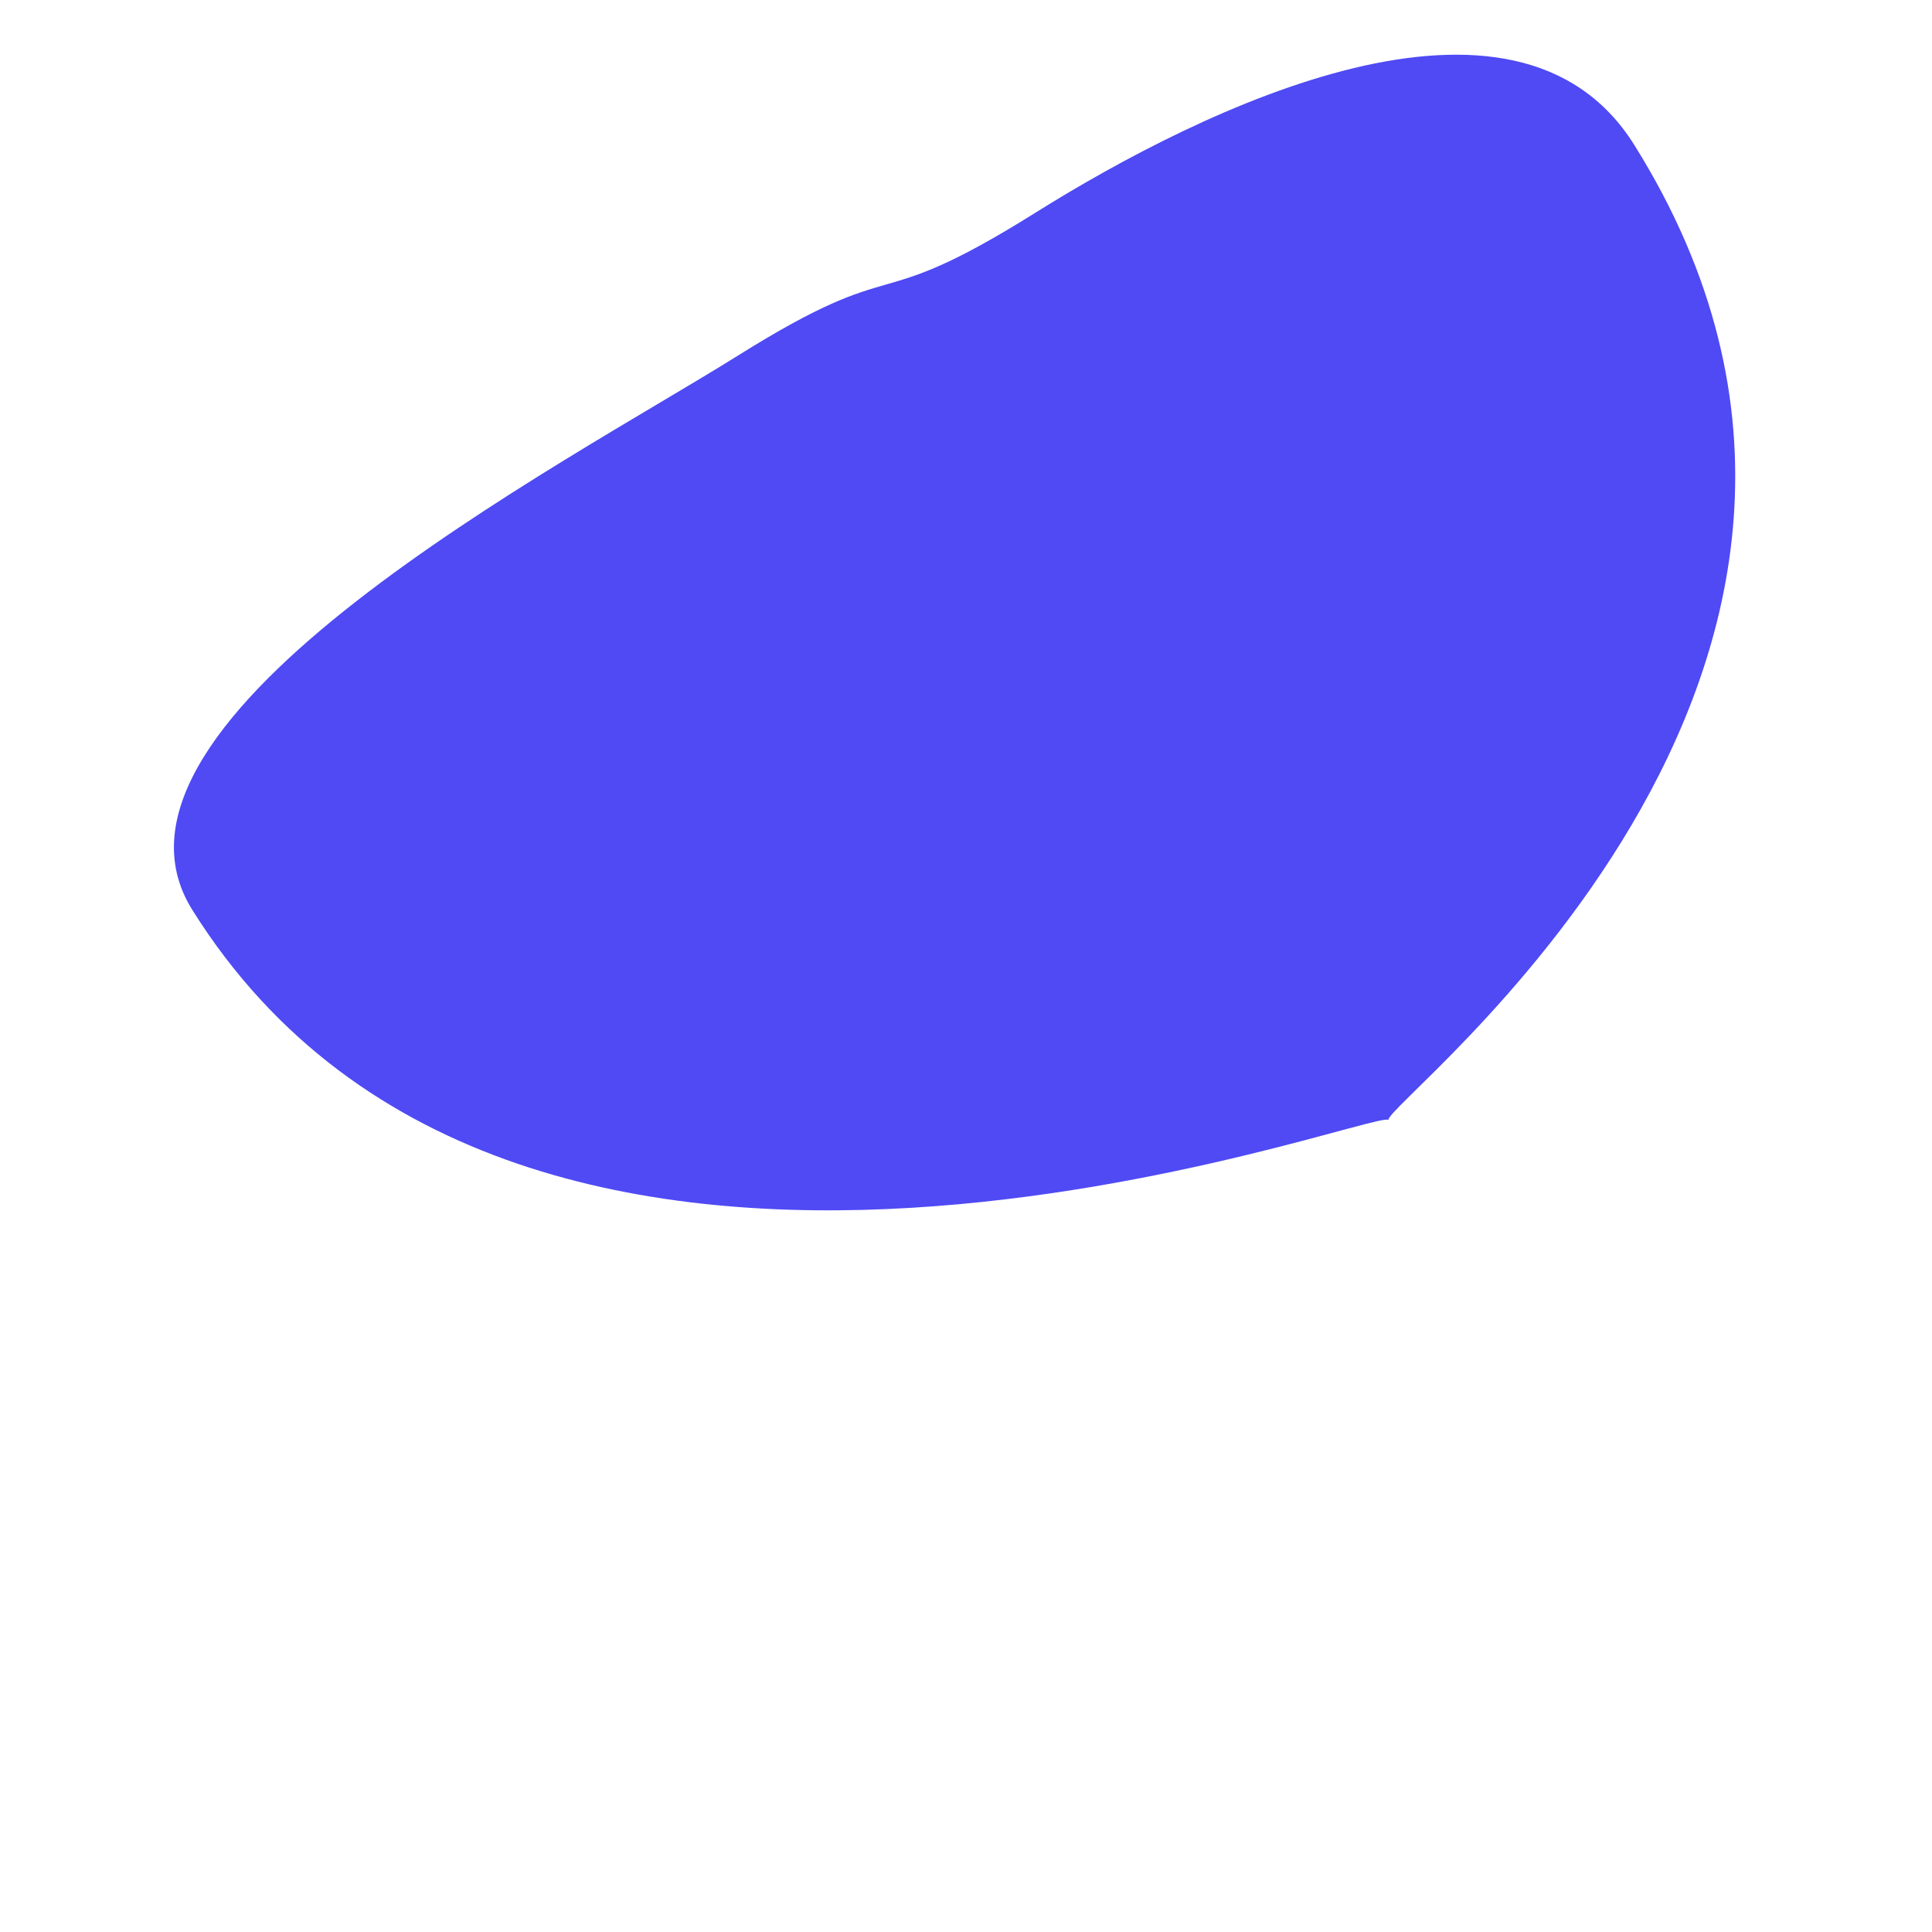 <?xml version="1.0" encoding="UTF-8" standalone="no" ?>
<!DOCTYPE svg PUBLIC "-//W3C//DTD SVG 1.1//EN" "http://www.w3.org/Graphics/SVG/1.1/DTD/svg11.dtd">
<svg xmlns="http://www.w3.org/2000/svg" xmlns:xlink="http://www.w3.org/1999/xlink" version="1.1" width="500" height="500" viewBox="0 0 500 500" xml:space="preserve">
<desc>Created with Fabric.js 4.6.0</desc>
<defs>
</defs>
<g transform="matrix(1 0 0 1 240.36 186.09)" id="iN-b0SgcJlhXo05hBGmsH"  >
<path style="stroke: rgb(0,0,0); stroke-width: 1; stroke-dasharray: none; stroke-linecap: round; stroke-dashoffset: 0; stroke-linejoin: round; stroke-miterlimit: 10; fill: none; fill-rule: nonzero; opacity: 1;" vector-effect="non-scaling-stroke"  transform=" translate(-240.36, -186.09)" d="M 240.355 186.089 L 240.357 186.089" stroke-linecap="round" />
</g>
<g transform="matrix(3.96 -2.48 2.61 4.17 271.52 192.67)" id="66JSf7NtVO20QfdA8RDsb"  >
<path style="stroke: none; stroke-width: 1; stroke-dasharray: none; stroke-linecap: butt; stroke-dashoffset: 0; stroke-linejoin: miter; stroke-miterlimit: 4; fill: rgb(79,74,244); fill-rule: nonzero; opacity: 1;" vector-effect="non-scaling-stroke"  transform=" translate(0, 0)" d="M 14.968 -24.093 C 25.968 -24.093 45.09 -22.164 45.09 -10.399 C 45.09 22.313 4.898 25.332 4.898 26.223 L 4.898 26.223 C 4.898 25.333 -45.09 16.254 -45.09 -16.548 C -45.09 -28.402 -14.25 -26.029 -3.25 -26.029 C 7.85 -26.029 3.868 -24.093 14.968 -24.093 z" stroke-linecap="round" />
</g>
</svg>
